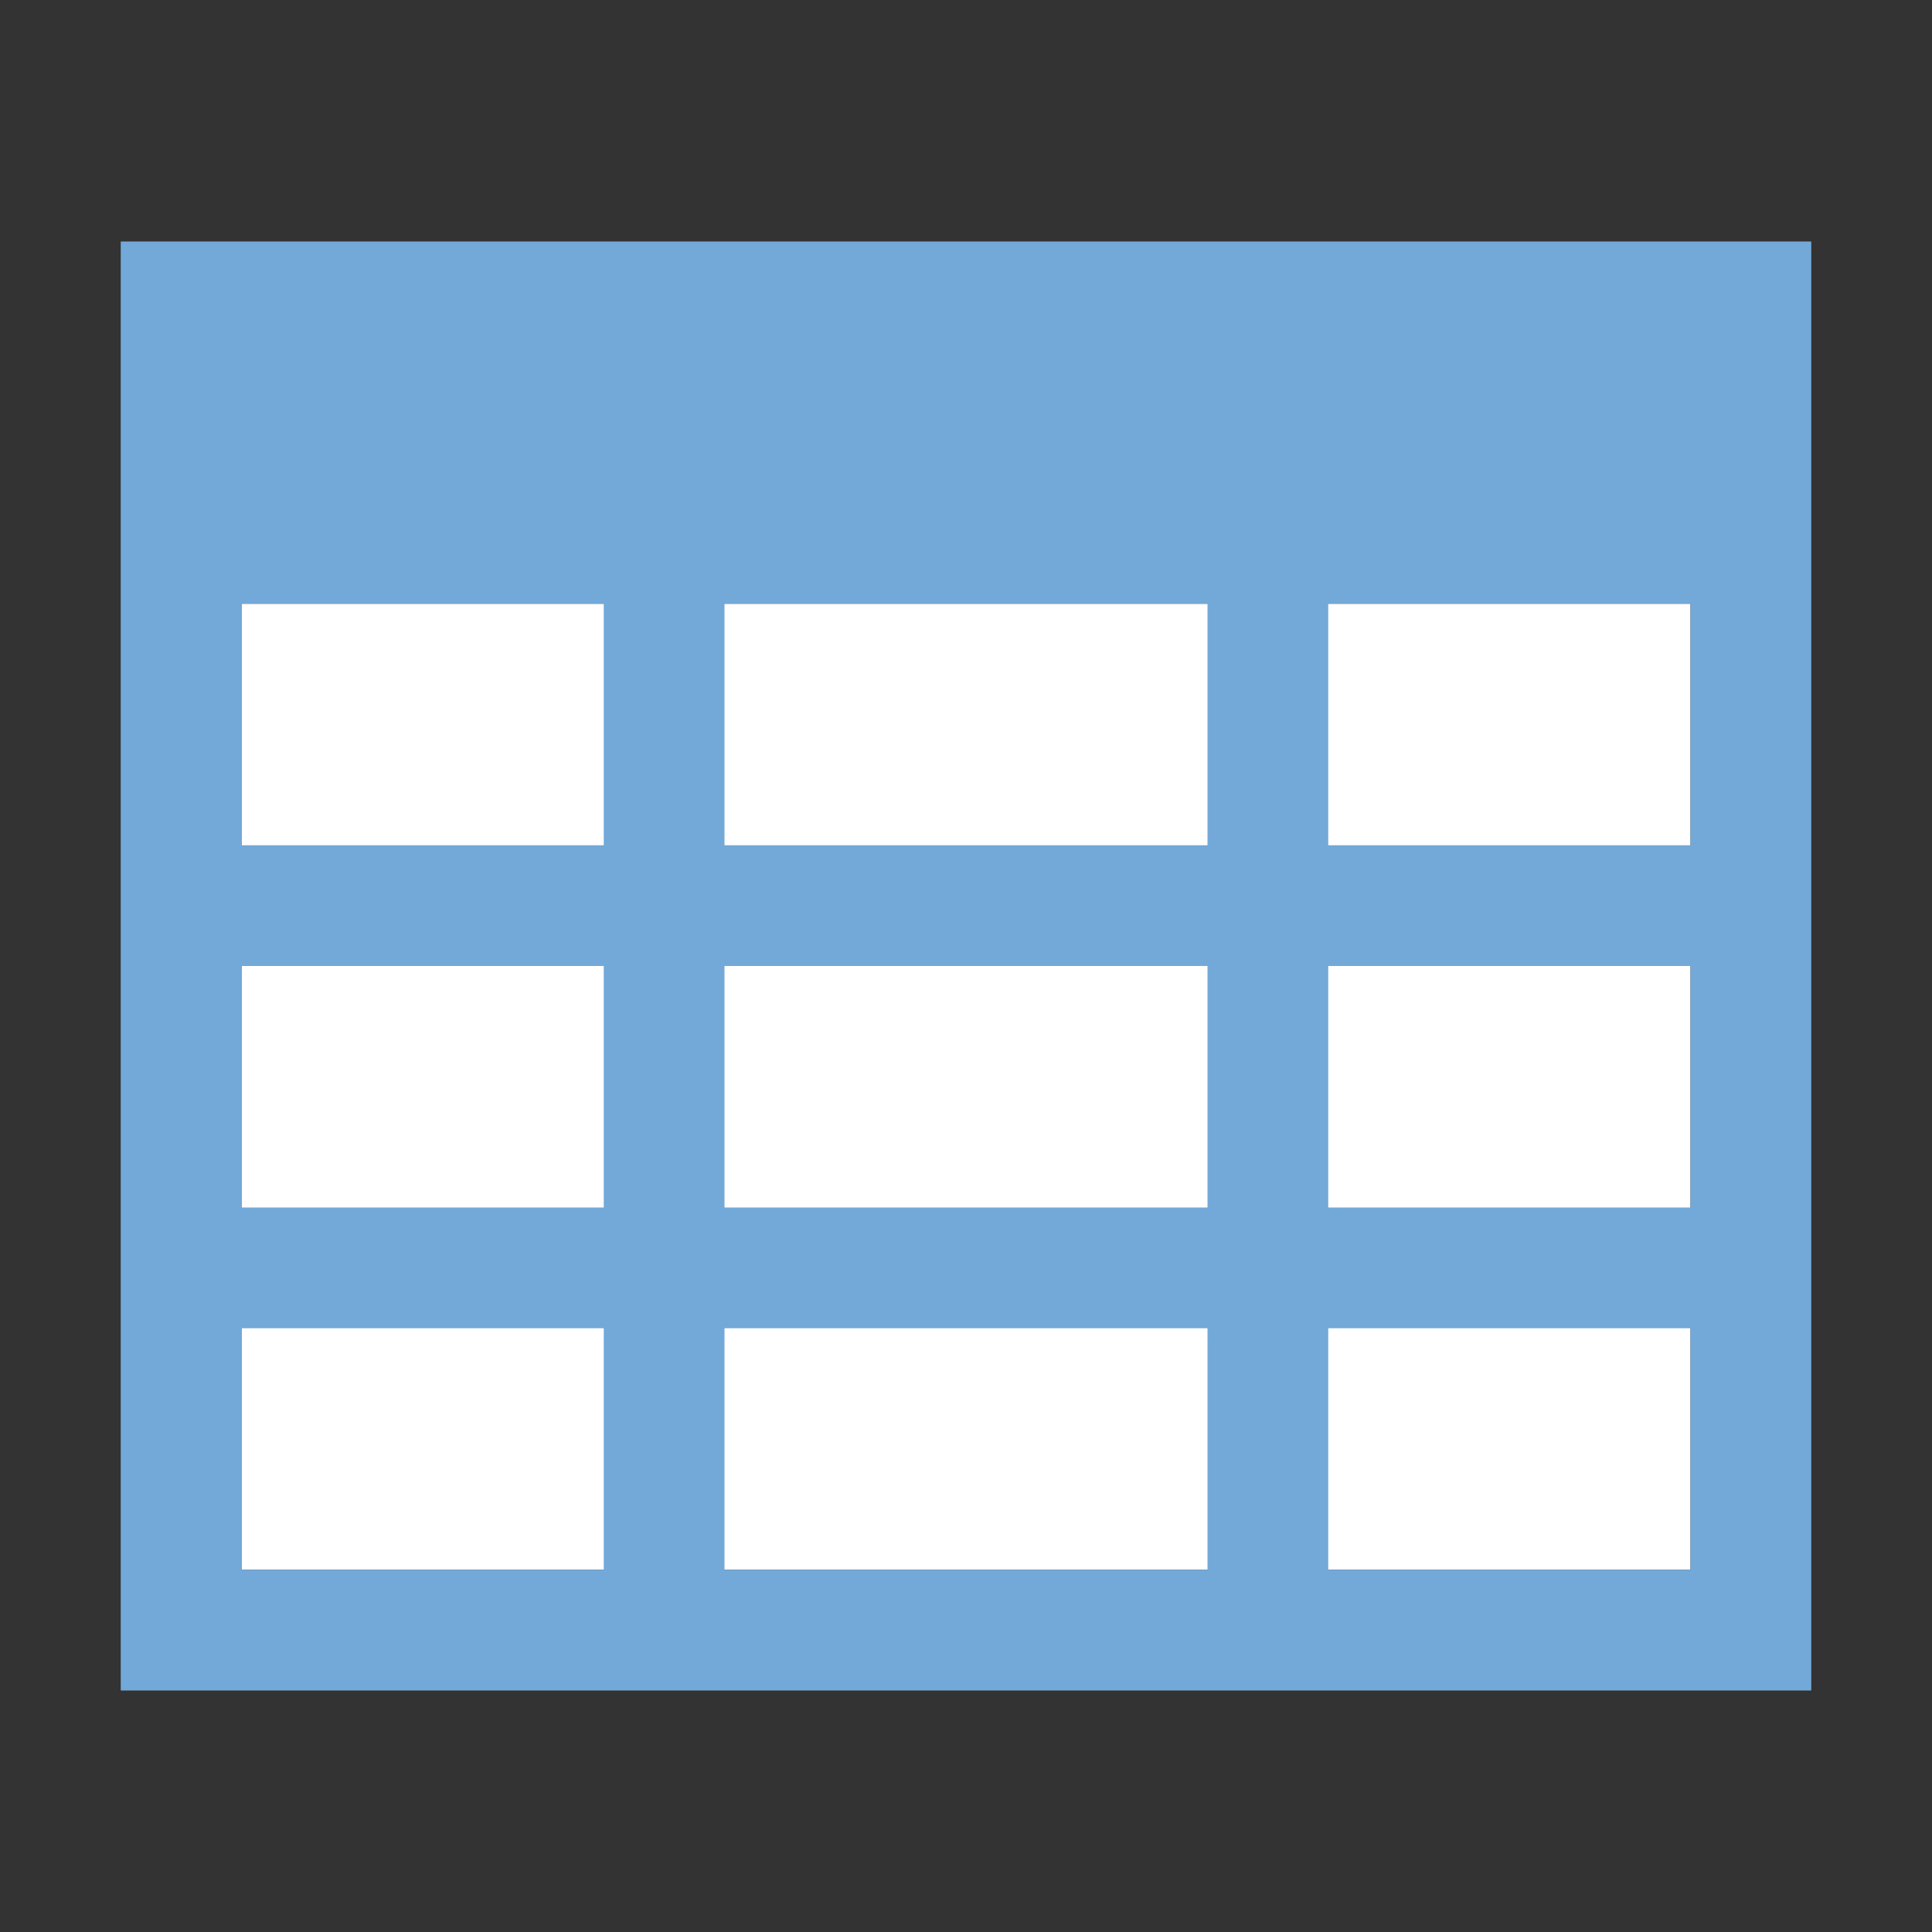 <svg width="16" height="16" xmlns="http://www.w3.org/2000/svg"><rect width="100%" height="100%" fill="#333333" stroke="none"/><path d="M2 5h12v8H2z" fill="#fff"/><path d="M1 2v12h14V2zm1 3h3v2H2zm4 0h4v2H6zm5 0h3v2h-3zM2 8h3v2H2zm4 0h4v2H6zm5 0h3v2h-3zm-9 3h3v2H2zm4 0h4v2H6zm5 0h3v2h-3z" fill="#73a9d8"/></svg>